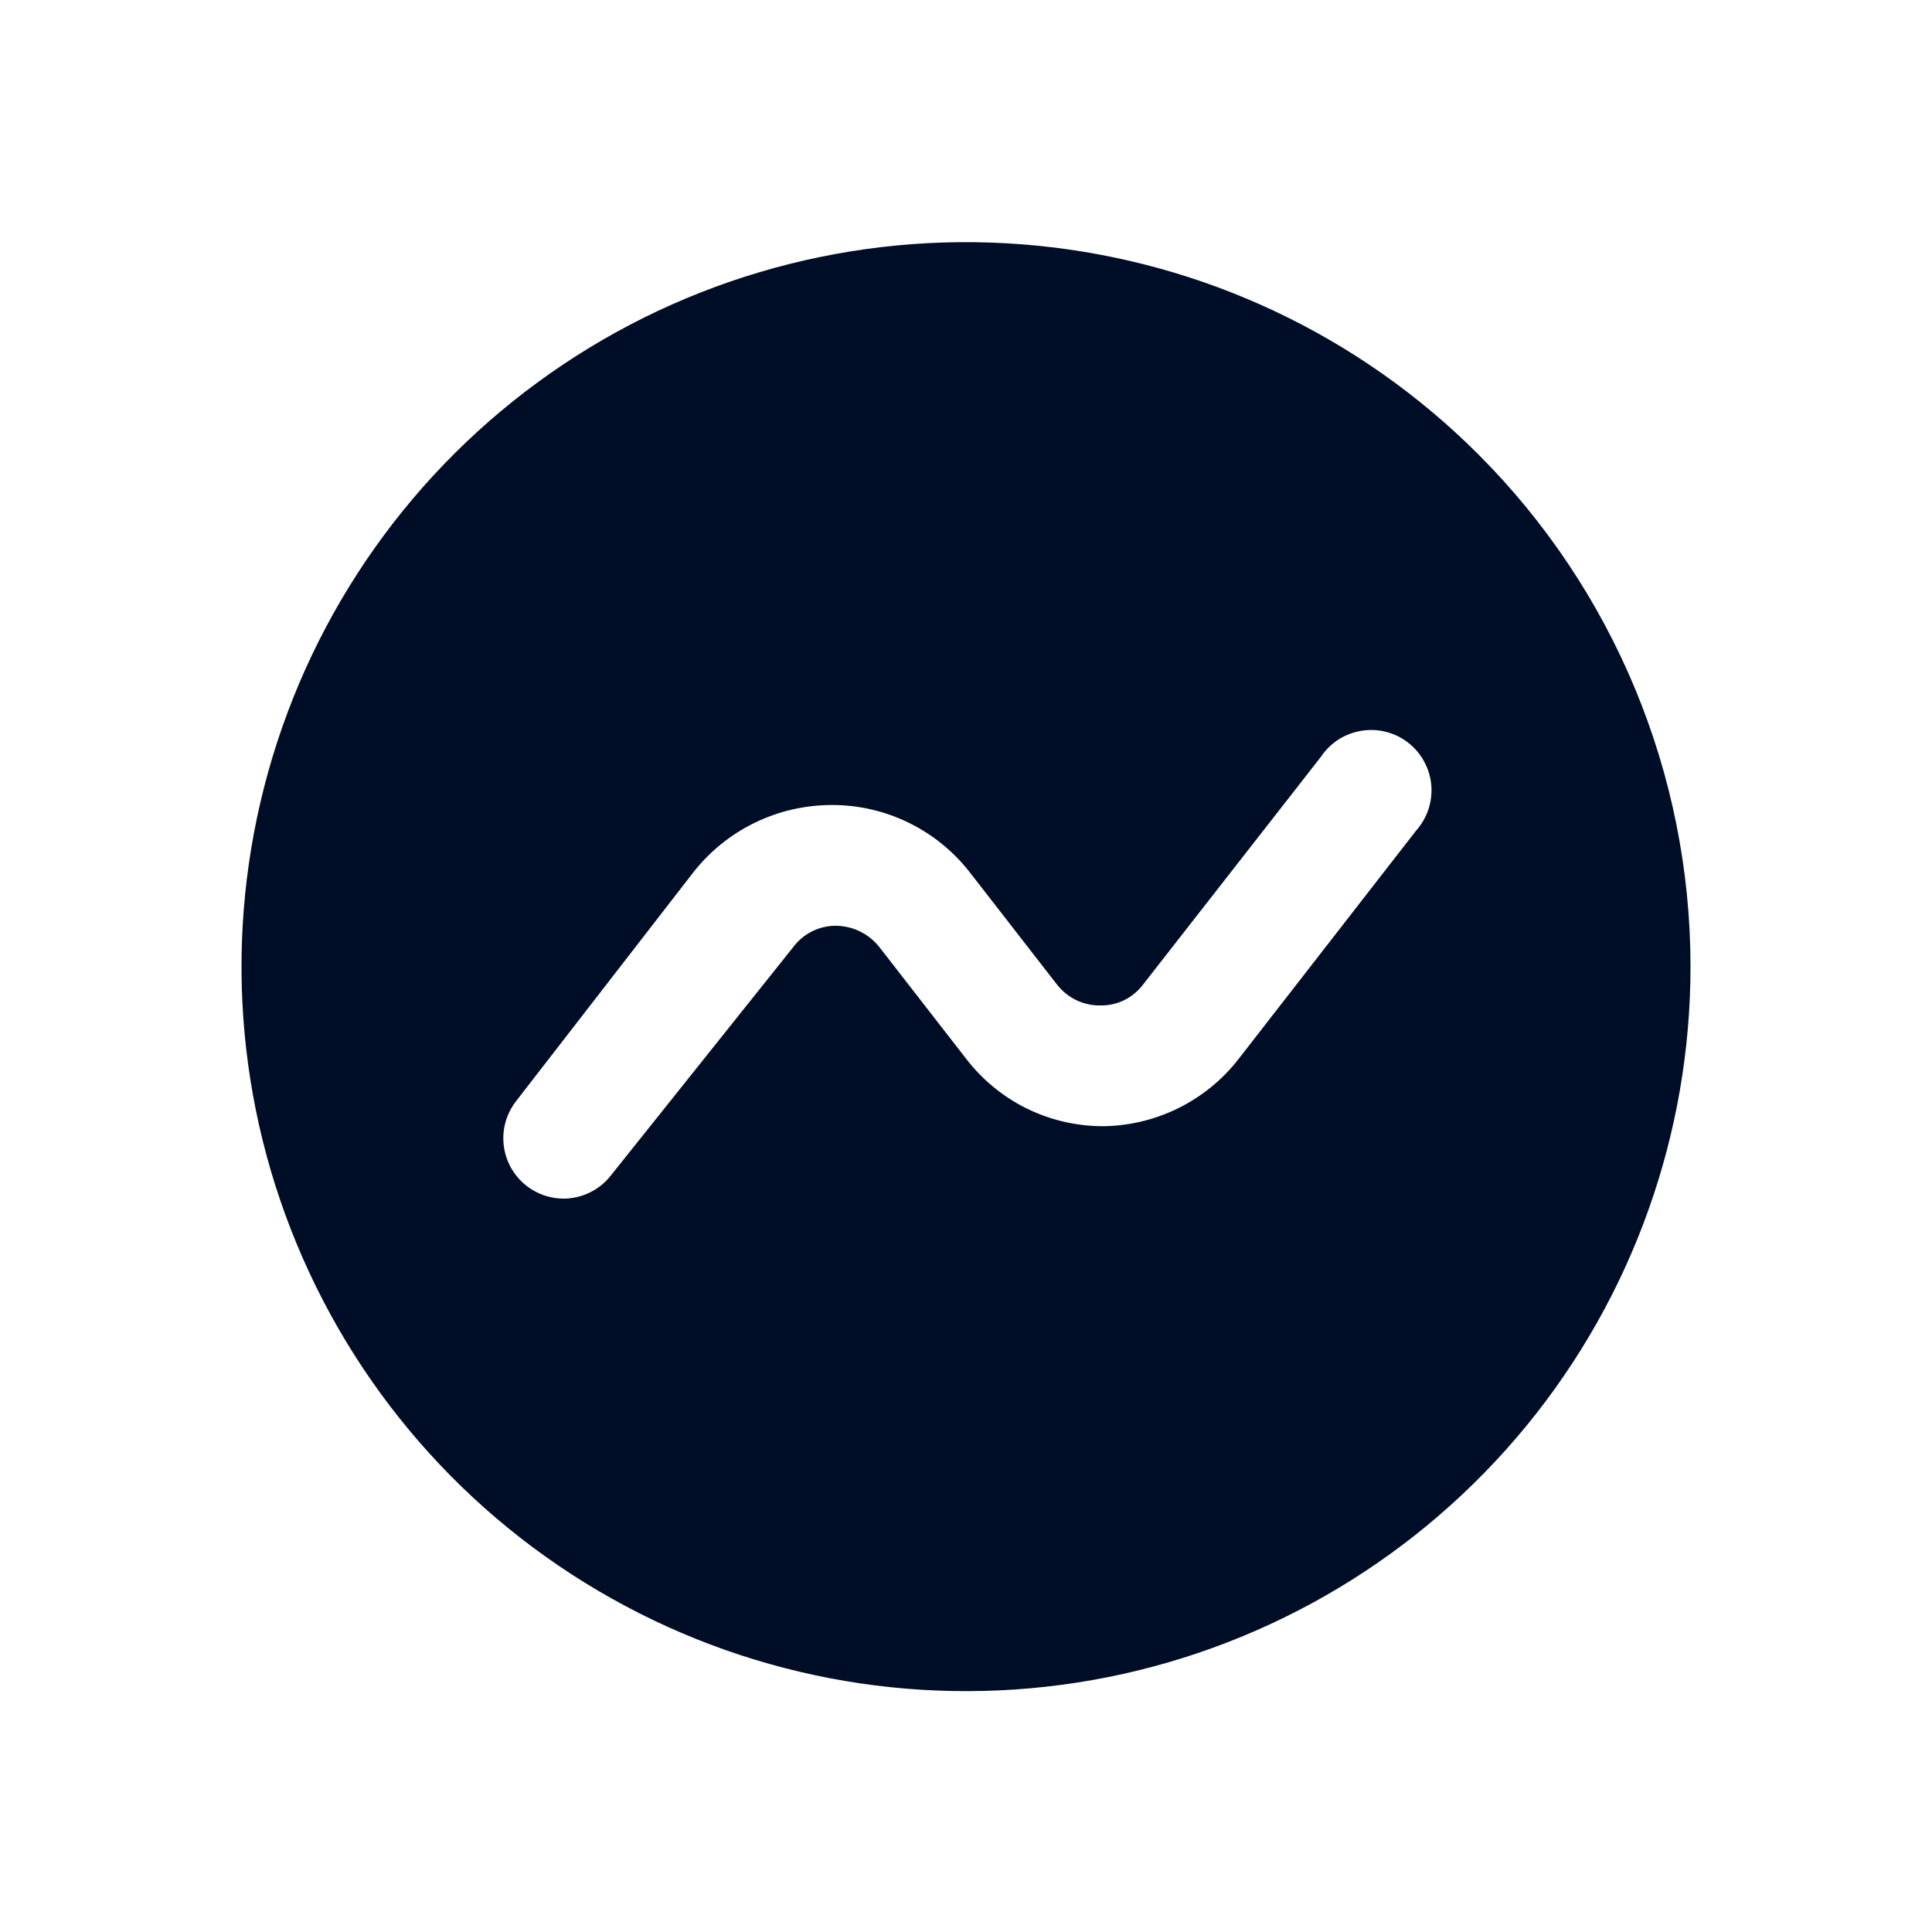 <svg
  width="24"
  height="24"
  viewBox="0 0 24 24"
  fill="none"
  xmlns="http://www.w3.org/2000/svg"
>
  <path
    d="M18.36 5.64C16.887 4.168 14.949 3.253 12.876 3.051C10.804 2.848 8.725 3.37 6.995 4.528C5.264 5.686 3.989 7.408 3.386 9.401C2.783 11.395 2.889 13.535 3.688 15.458C4.486 17.381 5.926 18.968 7.764 19.948C9.601 20.929 11.721 21.241 13.763 20.834C15.805 20.426 17.642 19.322 18.962 17.712C20.282 16.101 21.002 14.082 21 12C20.998 9.614 20.048 7.326 18.36 5.64ZM17.59 10.32L15.39 13.15C15.187 13.413 14.926 13.625 14.628 13.771C14.33 13.916 14.002 13.992 13.67 13.99C13.346 13.985 13.028 13.907 12.738 13.762C12.449 13.616 12.197 13.407 12 13.15L10.92 11.76C10.855 11.679 10.773 11.614 10.679 11.569C10.586 11.524 10.484 11.501 10.38 11.5C10.277 11.5 10.175 11.525 10.083 11.572C9.991 11.619 9.911 11.687 9.85 11.77L7.59 14.6C7.52 14.69 7.431 14.763 7.328 14.813C7.226 14.863 7.114 14.889 7 14.89C6.86 14.889 6.723 14.85 6.604 14.775C6.485 14.701 6.39 14.595 6.328 14.469C6.267 14.343 6.242 14.202 6.256 14.063C6.271 13.923 6.324 13.791 6.41 13.68L8.61 10.84C8.814 10.579 9.075 10.367 9.373 10.222C9.671 10.076 9.998 10.001 10.33 10C10.662 9.999 10.989 10.074 11.288 10.22C11.586 10.366 11.847 10.578 12.05 10.84L13.13 12.23C13.194 12.312 13.276 12.379 13.369 12.424C13.463 12.469 13.566 12.492 13.67 12.49C13.773 12.492 13.874 12.469 13.966 12.424C14.058 12.378 14.138 12.312 14.2 12.23L16.41 9.4C16.467 9.314 16.542 9.242 16.628 9.186C16.715 9.131 16.812 9.094 16.914 9.078C17.016 9.061 17.12 9.066 17.219 9.092C17.319 9.117 17.413 9.163 17.494 9.227C17.575 9.29 17.642 9.369 17.691 9.46C17.741 9.55 17.771 9.65 17.78 9.752C17.789 9.855 17.776 9.958 17.744 10.056C17.711 10.153 17.659 10.243 17.59 10.32Z"
    fill="#000D26"
  />
</svg>
